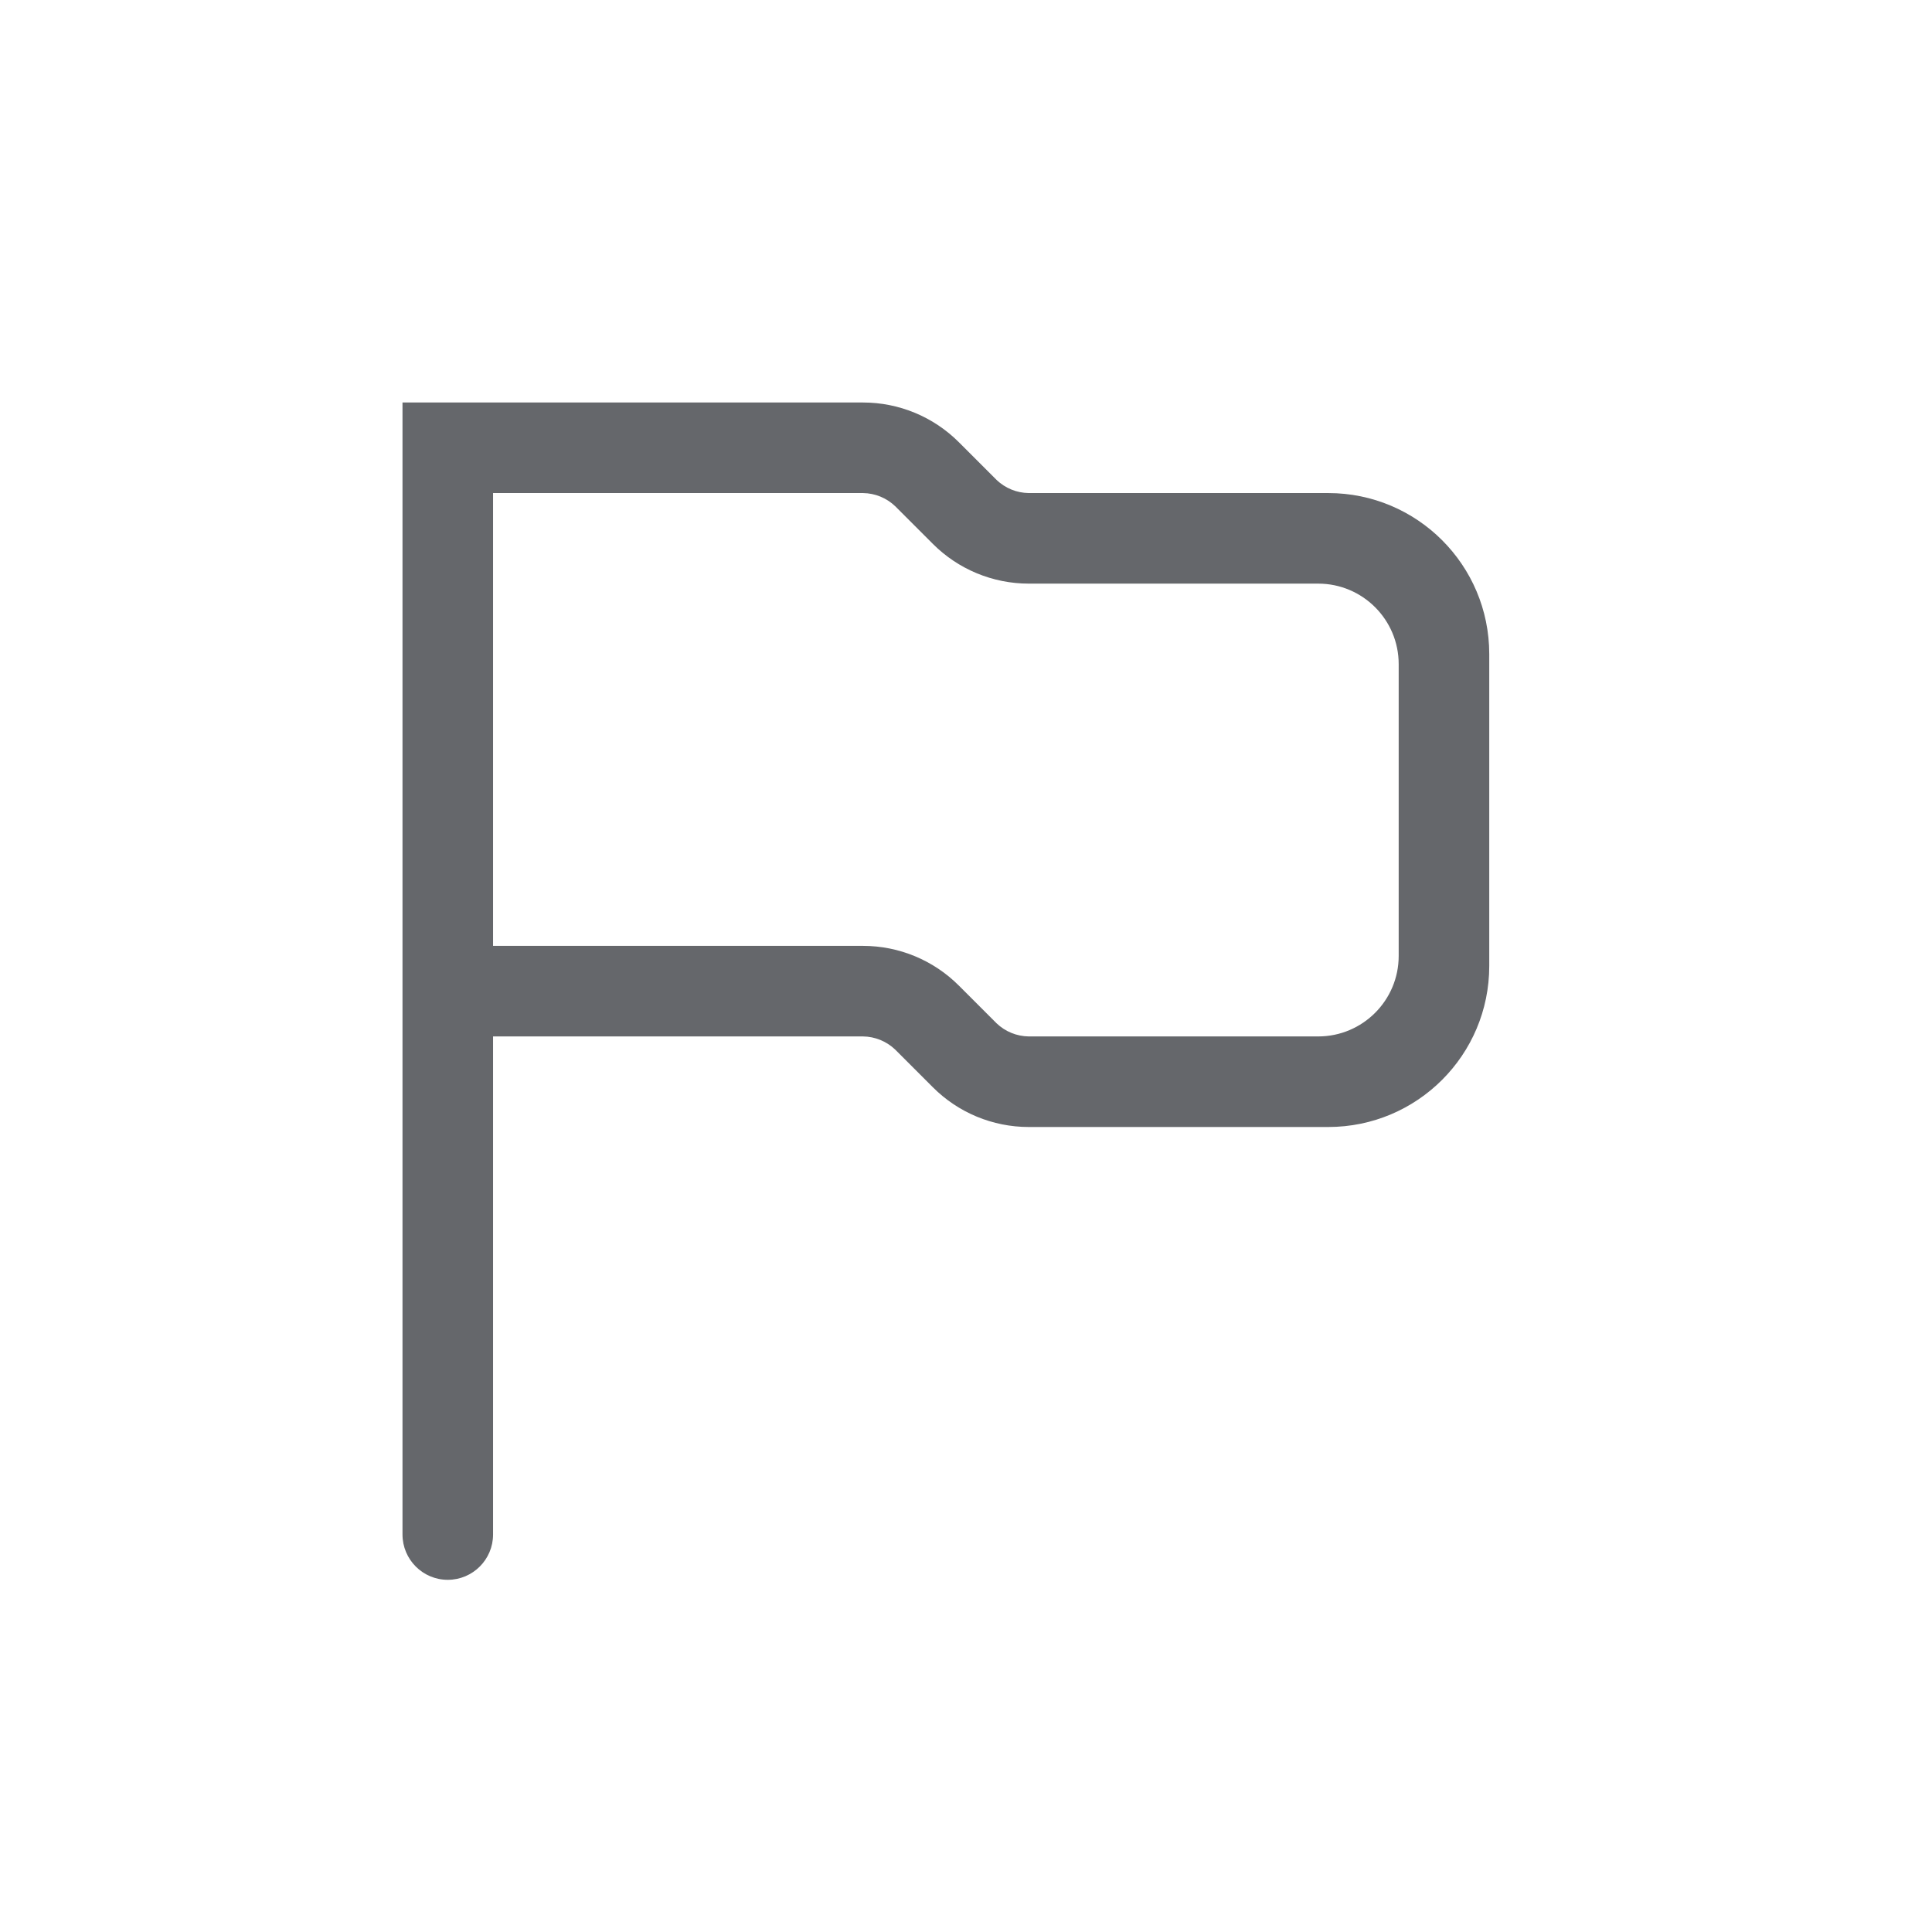 <?xml version="1.0" encoding="UTF-8"?>
<svg width="24px" height="24px" viewBox="0 0 24 24" version="1.1" xmlns="http://www.w3.org/2000/svg" xmlns:xlink="http://www.w3.org/1999/xlink">
    <title>report</title>
    <g id="report" stroke="none" stroke-width="1" fill="none" fill-rule="evenodd">
        <path d="M12.779,6.125 C12.63,6.123 12.488,6.065 12.38,5.962 L11.913,5.495 C11.597,5.178 11.168,5 10.721,5 L5,5 L5,19.062 C5,19.373 5.252,19.625 5.562,19.625 C5.873,19.625 6.125,19.373 6.125,19.062 L6.125,12.875 L6.125,12.875 L10.721,12.875 C10.87,12.877 11.012,12.935 11.12,13.038 L11.587,13.505 C11.903,13.822 12.332,14 12.779,14 L16.5,14 C17.605,14 18.5,13.105 18.5,12 L18.5,8.125 C18.5,7.02 17.605,6.125 16.5,6.125 L12.779,6.125 L12.779,6.125 Z M16.375,12.875 L12.779,12.875 L12.779,12.875 C12.63,12.873 12.488,12.815 12.38,12.712 L11.913,12.245 C11.597,11.928 11.168,11.75 10.721,11.75 L6.125,11.75 L6.125,6.125 L10.721,6.125 C10.87,6.127 11.012,6.185 11.12,6.288 L11.587,6.755 C11.903,7.072 12.332,7.25 12.779,7.25 L16.375,7.25 C16.927,7.25 17.375,7.698 17.375,8.25 L17.375,11.875 C17.375,12.427 16.927,12.875 16.375,12.875 Z" id="Style" fill="#65676B"></path>
    </g>
</svg>